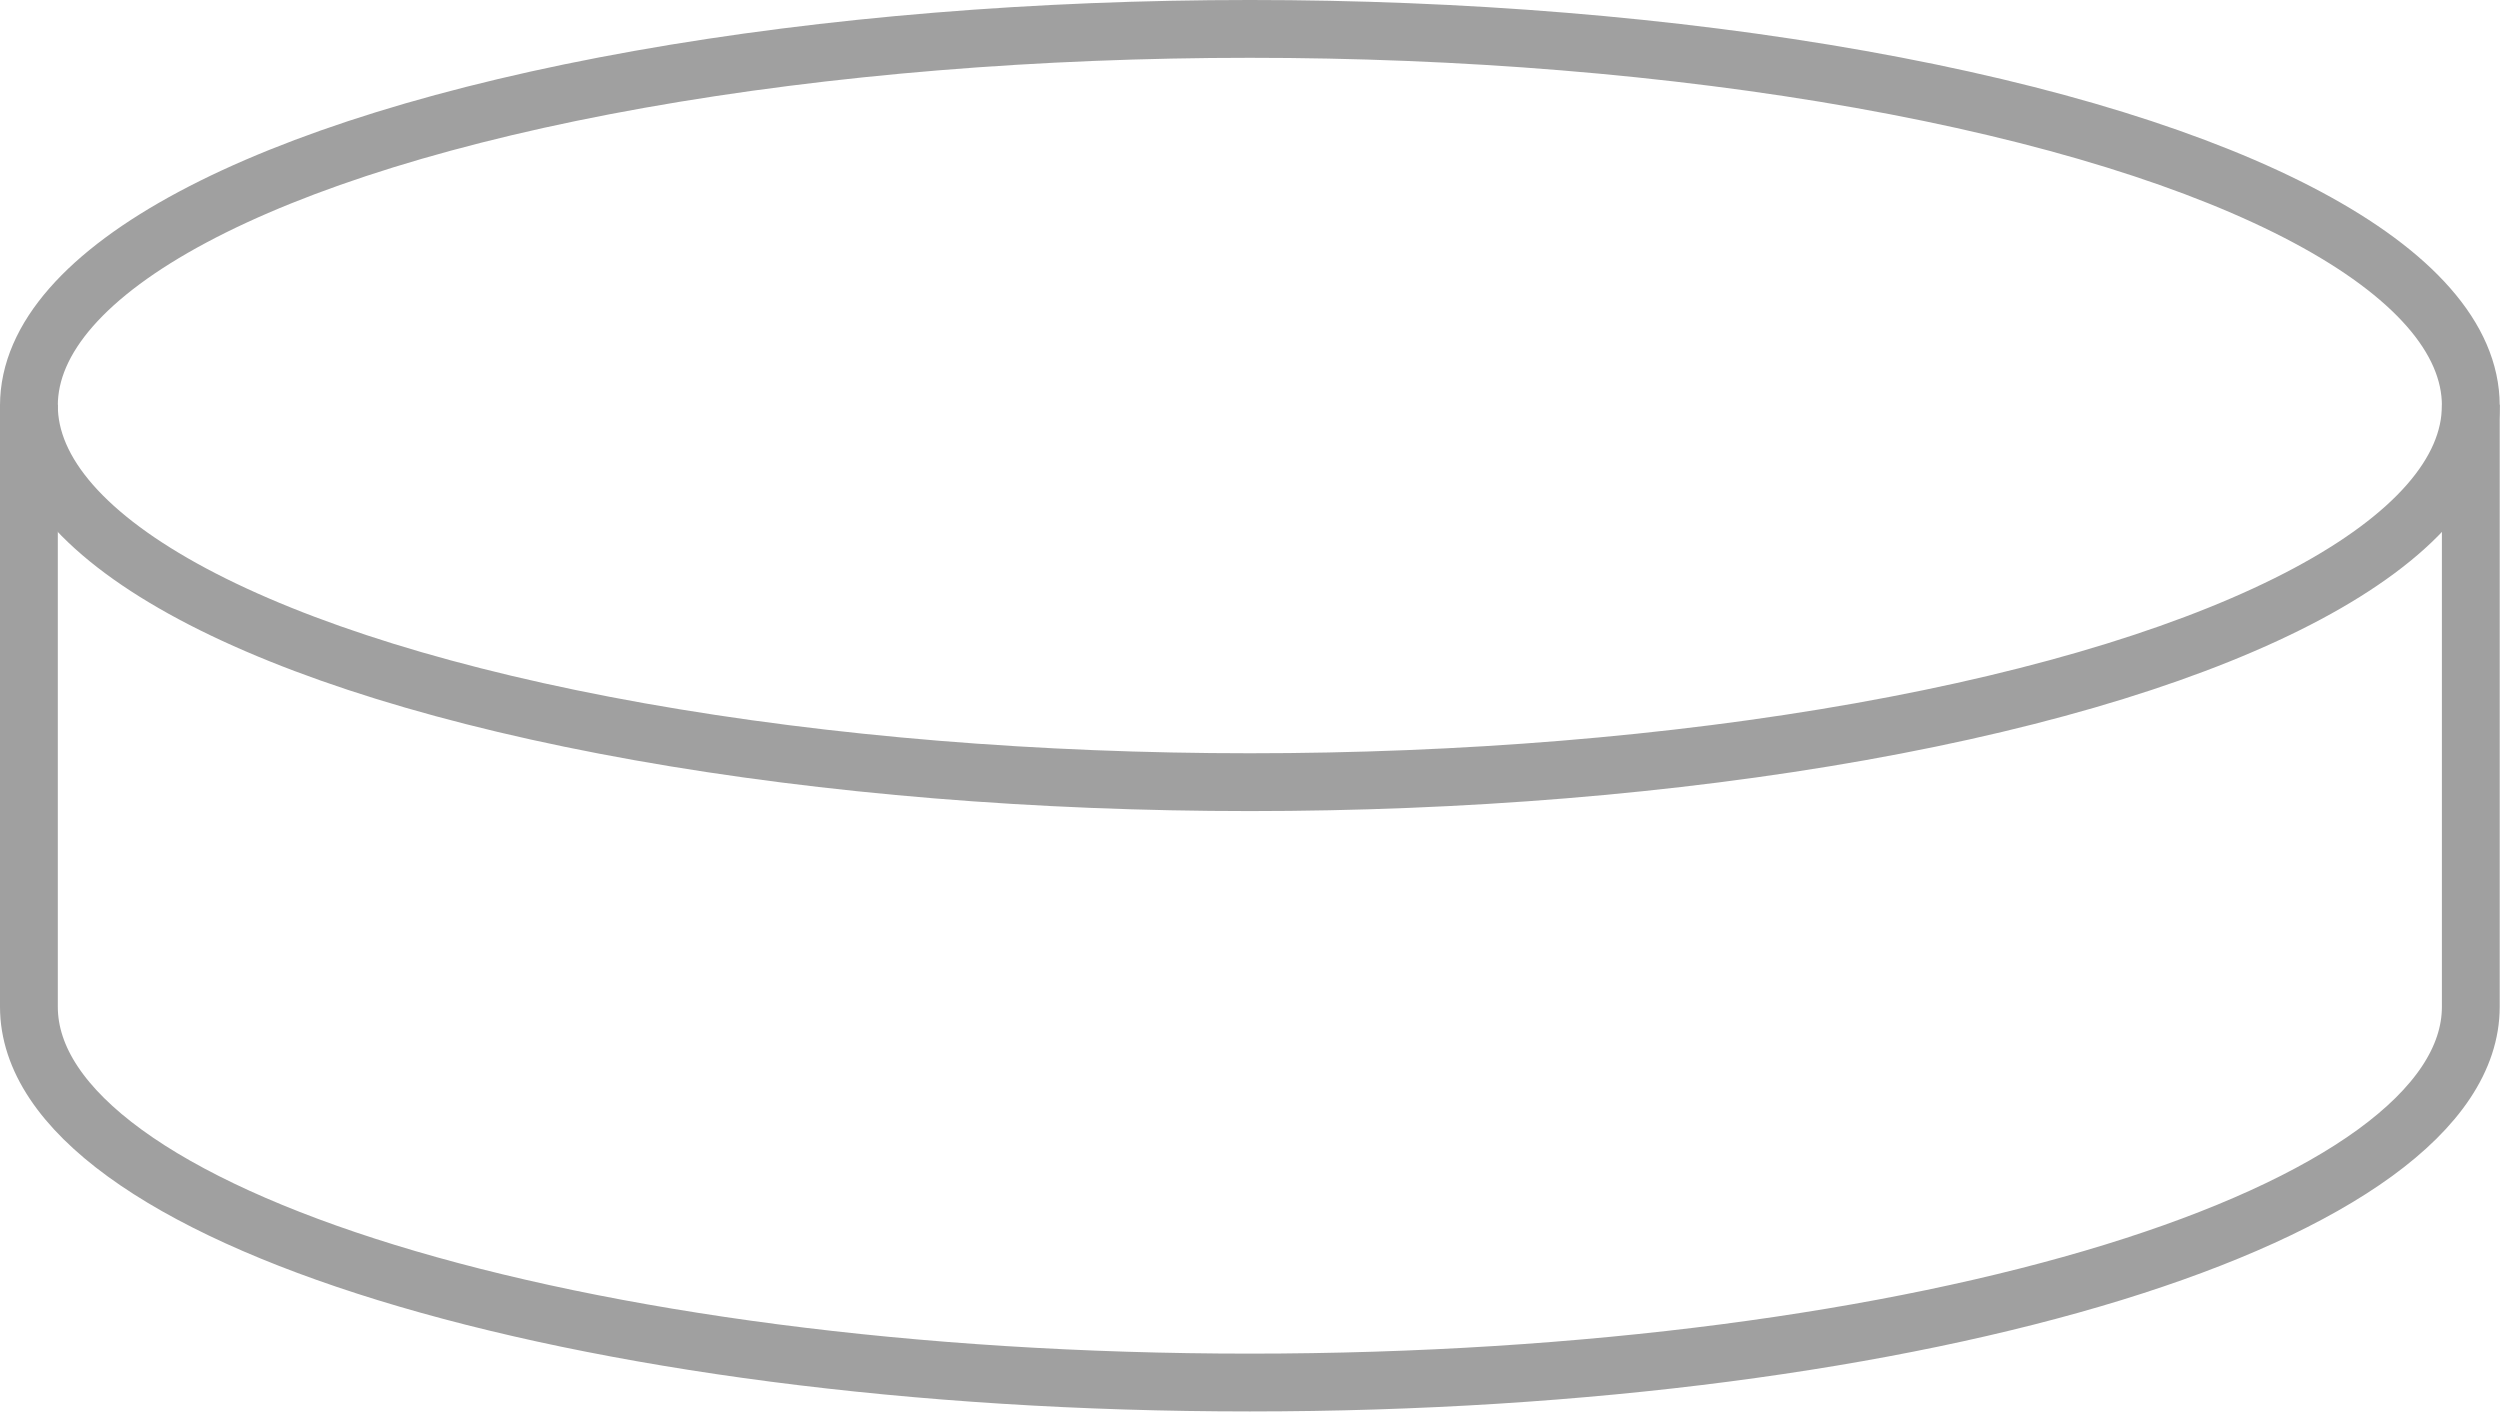 <svg xmlns="http://www.w3.org/2000/svg" viewBox="0 0 86.49 48.86"><defs><style>.cls-1{fill:none;stroke:#a0a0a0;stroke-miterlimit:10;stroke-width:2px;}</style></defs><title>circle_form</title><g id="Layer_2" data-name="Layer 2"><g id="Layer_1-2" data-name="Layer 1"><ellipse class="cls-1" cx="43.24" cy="14.03" rx="42.24" ry="13.03"/><path class="cls-1" d="M1,14V34.83c0,7.19,18.91,13,42.24,13s42.24-5.83,42.24-13V14"/></g></g></svg>